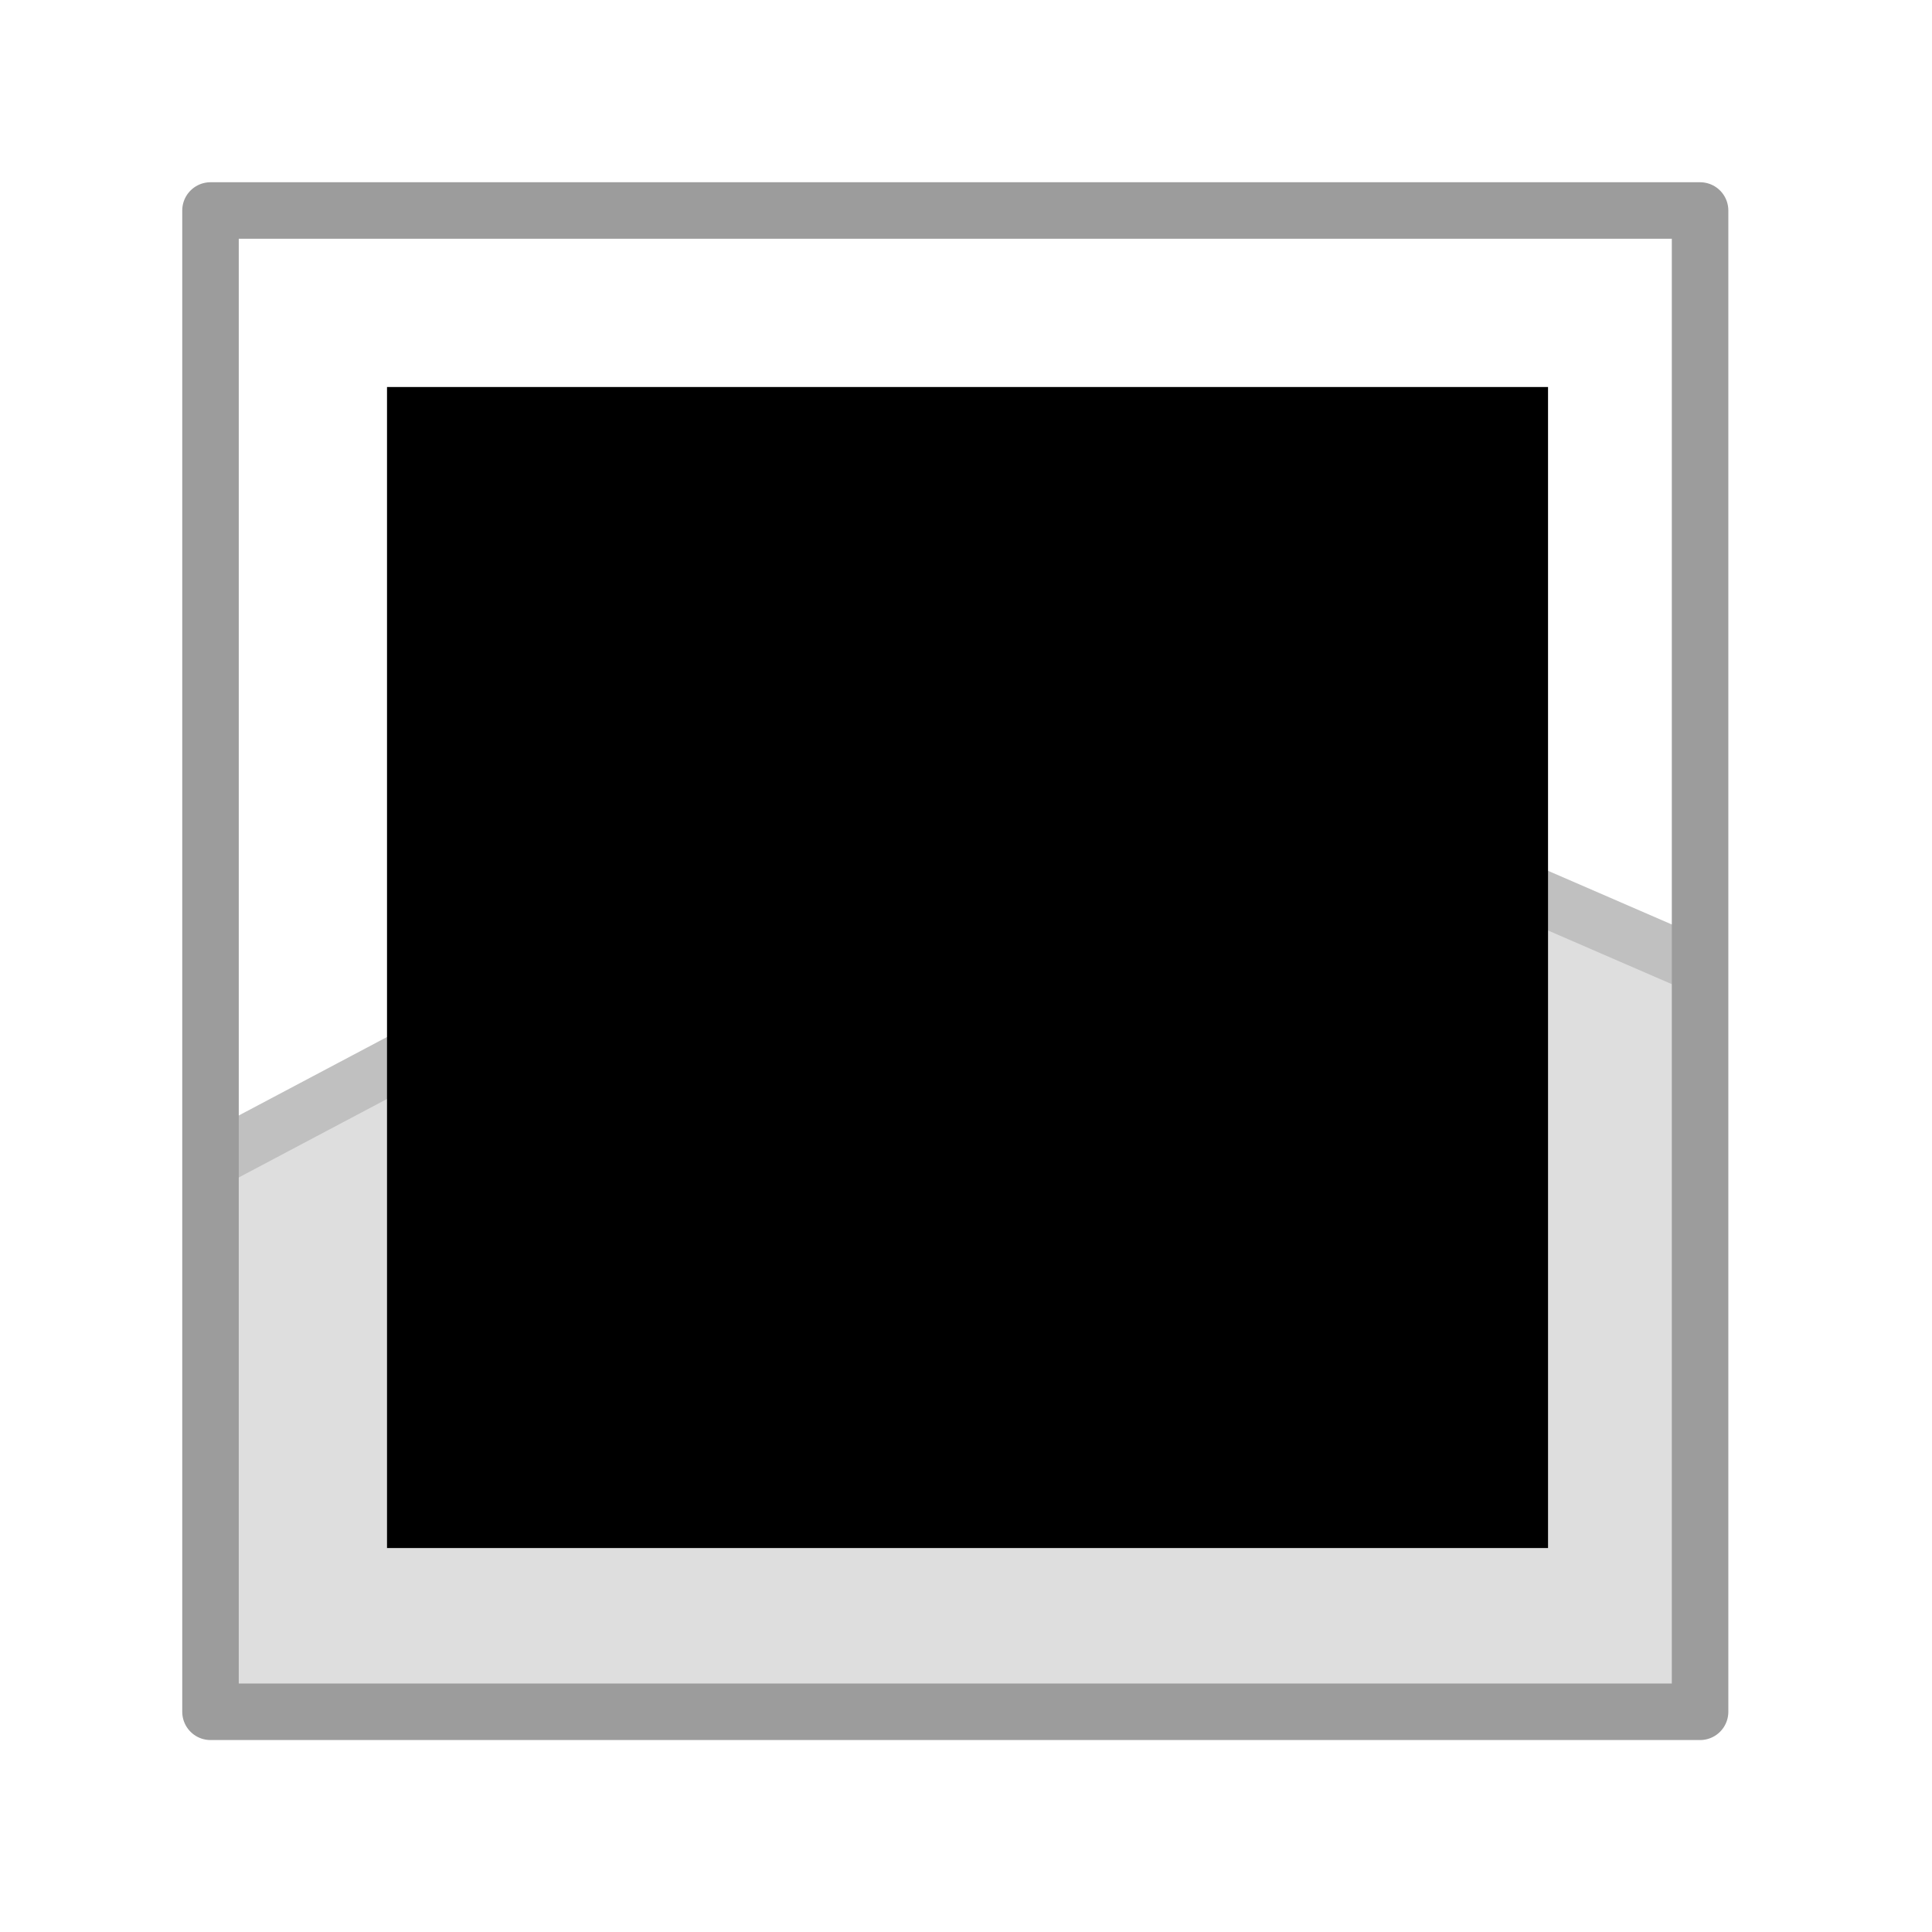<?xml version="1.0" encoding="UTF-8" standalone="no"?>
<!-- Created with Inkscape (http://www.inkscape.org/) -->

<svg
   xmlns:dc="http://purl.org/dc/elements/1.1/"
   xmlns:cc="http://creativecommons.org/ns#"
   xmlns:rdf="http://www.w3.org/1999/02/22-rdf-syntax-ns#"
   xmlns:svg="http://www.w3.org/2000/svg"
   xmlns="http://www.w3.org/2000/svg"
   xmlns:sodipodi="http://sodipodi.sourceforge.net/DTD/sodipodi-0.dtd"
   xmlns:inkscape="http://www.inkscape.org/namespaces/inkscape"
   width="1000"
   height="1000"
   viewBox="0 0 264.583 264.583"
   version="1.1"
   id="svg8"
   inkscape:version="0.92.3 (2405546, 2018-03-11)"
   sodipodi:docname="missing-word.svg"
   inkscape:export-filename="/home/chsch/Documents/PYTHON/Tools.EFL.Coach/TEFLC v0.0.1/TEFLC/static/img/word/missing-word.png"
   inkscape:export-xdpi="28.799997"
   inkscape:export-ydpi="28.799997">
  <defs
     id="defs2">
    <inkscape:path-effect
       effect="bspline"
       id="path-effect833"
       is_visible="true"
       weight="33.333"
       steps="2"
       helper_size="0"
       apply_no_weight="true"
       apply_with_weight="true"
       only_selected="false" />
    <inkscape:path-effect
       effect="bspline"
       id="path-effect829"
       is_visible="true"
       weight="33.333"
       steps="2"
       helper_size="0"
       apply_no_weight="true"
       apply_with_weight="true"
       only_selected="false" />
    <inkscape:path-effect
       effect="bspline"
       id="path-effect833-3"
       is_visible="true"
       weight="33.333"
       steps="2"
       helper_size="0"
       apply_no_weight="true"
       apply_with_weight="true"
       only_selected="false" />
  </defs>
  <sodipodi:namedview
     id="base"
     pagecolor="#ffffff"
     bordercolor="#666666"
     borderopacity="1.0"
     inkscape:pageopacity="0"
     inkscape:pageshadow="2"
     inkscape:zoom="0.60276815"
     inkscape:cx="450.41304"
     inkscape:cy="488.78162"
     inkscape:document-units="mm"
     inkscape:current-layer="layer2"
     showgrid="true"
     units="px"
     showborder="true"
     inkscape:showpageshadow="false"
     borderlayer="false"
     objecttolerance="5"
     inkscape:snap-perpendicular="true"
     inkscape:window-width="1562"
     inkscape:window-height="833"
     inkscape:window-x="38"
     inkscape:window-y="0"
     inkscape:window-maximized="1"
     gridtolerance="5"
     guidetolerance="5"
     inkscape:pagecheckerboard="true">
    <inkscape:grid
       type="xygrid"
       id="grid10"
       spacingx="26.458"
       spacingy="26.458"
       empcolor="#d55f93"
       empopacity="0.533"
       dotted="false" />
  </sodipodi:namedview>
  <g
     inkscape:label="White Background"
     inkscape:groupmode="layer"
     id="layer1"
     transform="translate(0,-32.417)"
     sodipodi:insensitive="true"
     style="display:inline">
    <rect
       style="opacity:1;vector-effect:none;fill:#ffffff;fill-opacity:1;stroke:none;stroke-width:3;stroke-linecap:round;stroke-linejoin:bevel;stroke-miterlimit:4;stroke-dasharray:none;stroke-dashoffset:0;stroke-opacity:0.387;paint-order:normal"
       id="rect816"
       width="264.583"
       height="264.583"
       x="0"
       y="32.417" />
  </g>
  <g
     inkscape:groupmode="layer"
     id="layer2"
     inkscape:label="Layer"
     style="display:inline">
    <path
       id="rect815-7"
       style="display:inline;opacity:1;vector-effect:none;fill:#dedede;fill-opacity:1;stroke:none;stroke-width:7.74;stroke-linecap:round;stroke-linejoin:round;stroke-miterlimit:4;stroke-dasharray:none;stroke-dashoffset:0;stroke-opacity:1;paint-order:normal"
       d="m 28.828,231.229 v -75.675 l 50.547,-26.458 26.458,13.337 65.795,-39.795 61.193,26.458 v 102.134 z"
       inkscape:connector-curvature="0"
       sodipodi:nodetypes="cccccccc" />
    <path
       style="fill:none;fill-opacity:1;stroke:#c0c0c0;stroke-width:7.5;stroke-linecap:butt;stroke-linejoin:miter;stroke-miterlimit:4;stroke-dasharray:none;stroke-opacity:1"
       d="m 29.409,158.75 c 0,0 49.966,-26.458 49.966,-26.458 0,0 26.458,13.337 26.458,13.337 0,0 65.795,-39.795 65.795,-39.795 0,0 61.014,26.458 61.014,26.458"
       id="path831"
       inkscape:connector-curvature="0"
       inkscape:original-d="m 29.409455,158.75 49.965544,-26.45833 26.458331,13.337 65.79498,-39.79534 61.01366,26.45834"
       sodipodi:nodetypes="ccccc"
       inkscape:path-effect="#path-effect833" />
    <rect
       style="opacity:1;vector-effect:none;fill:none;fill-opacity:1;stroke:#9c9c9c;stroke-width:7.74;stroke-linecap:round;stroke-linejoin:round;stroke-miterlimit:4;stroke-dasharray:none;stroke-dashoffset:0;stroke-opacity:1;paint-order:normal"
       id="rect815"
       width="203.993"
       height="205.597"
       x="28.828"
       y="28.828"
       ry="45.691"
       rx="0" />
    <flowRoot
       xml:space="preserve"
       id="flowRoot819"
       style="font-style:normal;font-weight:normal;font-size:40px;line-height:0;font-family:sans-serif;letter-spacing:0px;word-spacing:0px;fill:#000000;fill-opacity:1;stroke:none"
       transform="scale(0.265)"><flowRegion
         id="flowRegion821"><rect
           id="rect823"
           width="600"
           height="600"
           x="200"
           y="200" /></flowRegion><flowPara
         id="flowPara825"></flowPara></flowRoot>  </g>
</svg>
